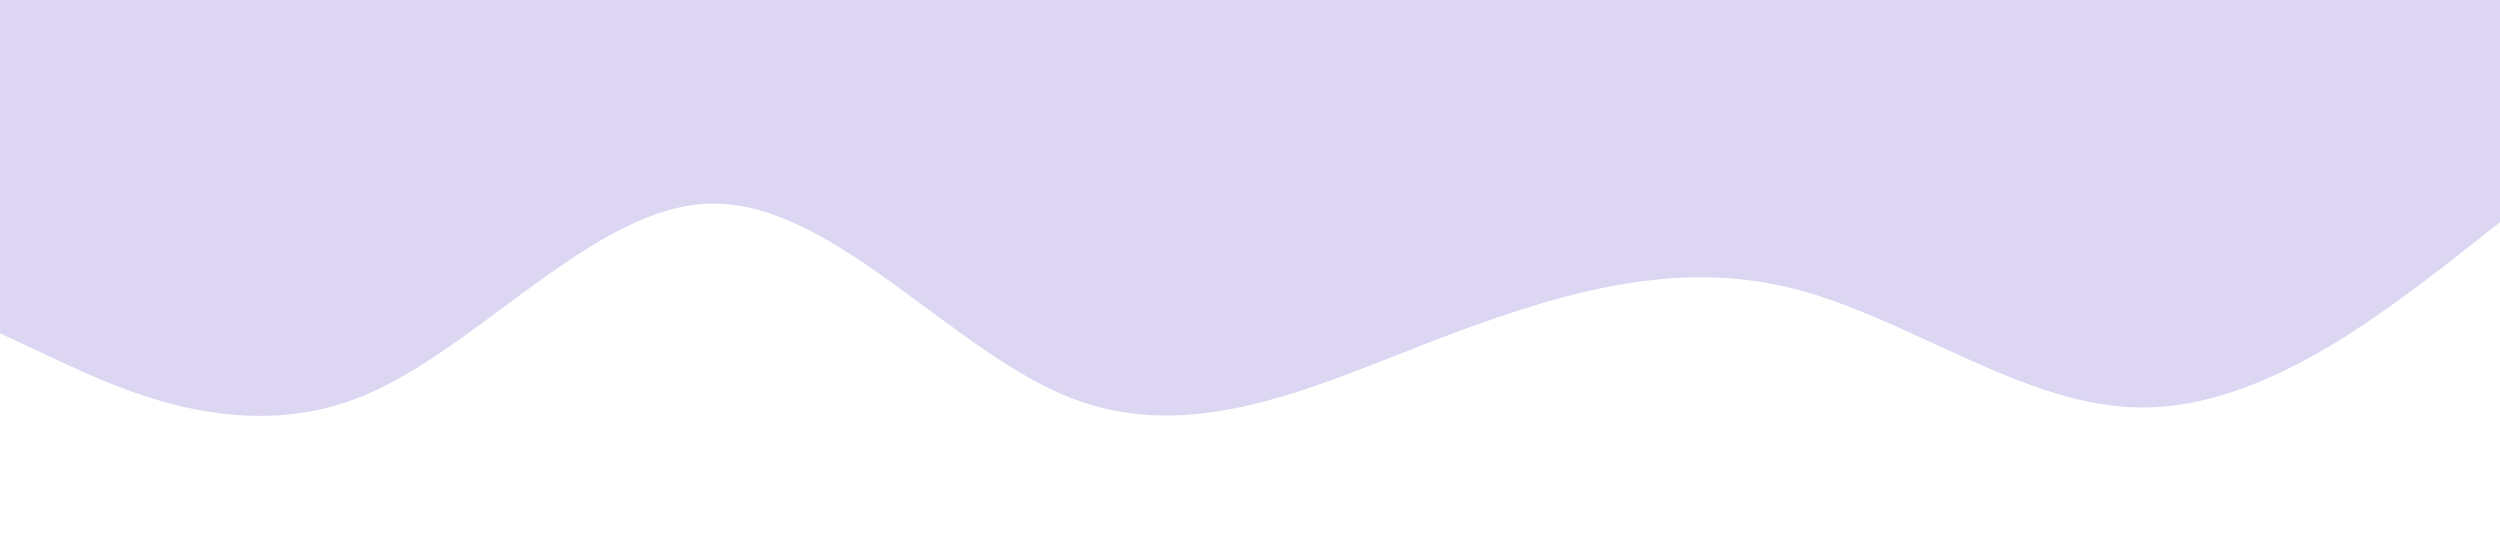 <svg xmlns="http://www.w3.org/2000/svg" viewBox="0 0 1440 320">
    <path fill="#dcd6f3" fill-opacity="1"
        d="M0,192L34.3,208C68.6,224,137,256,206,229.3C274.3,203,343,117,411,117.3C480,117,549,203,617,229.3C685.7,256,754,224,823,197.3C891.4,171,960,149,1029,165.3C1097.1,181,1166,235,1234,234.7C1302.9,235,1371,181,1406,154.7L1440,128L1440,0L1405.7,0C1371.4,0,1303,0,1234,0C1165.7,0,1097,0,1029,0C960,0,891,0,823,0C754.3,0,686,0,617,0C548.6,0,480,0,411,0C342.9,0,274,0,206,0C137.1,0,69,0,34,0L0,0Z">
    </path>
</svg>